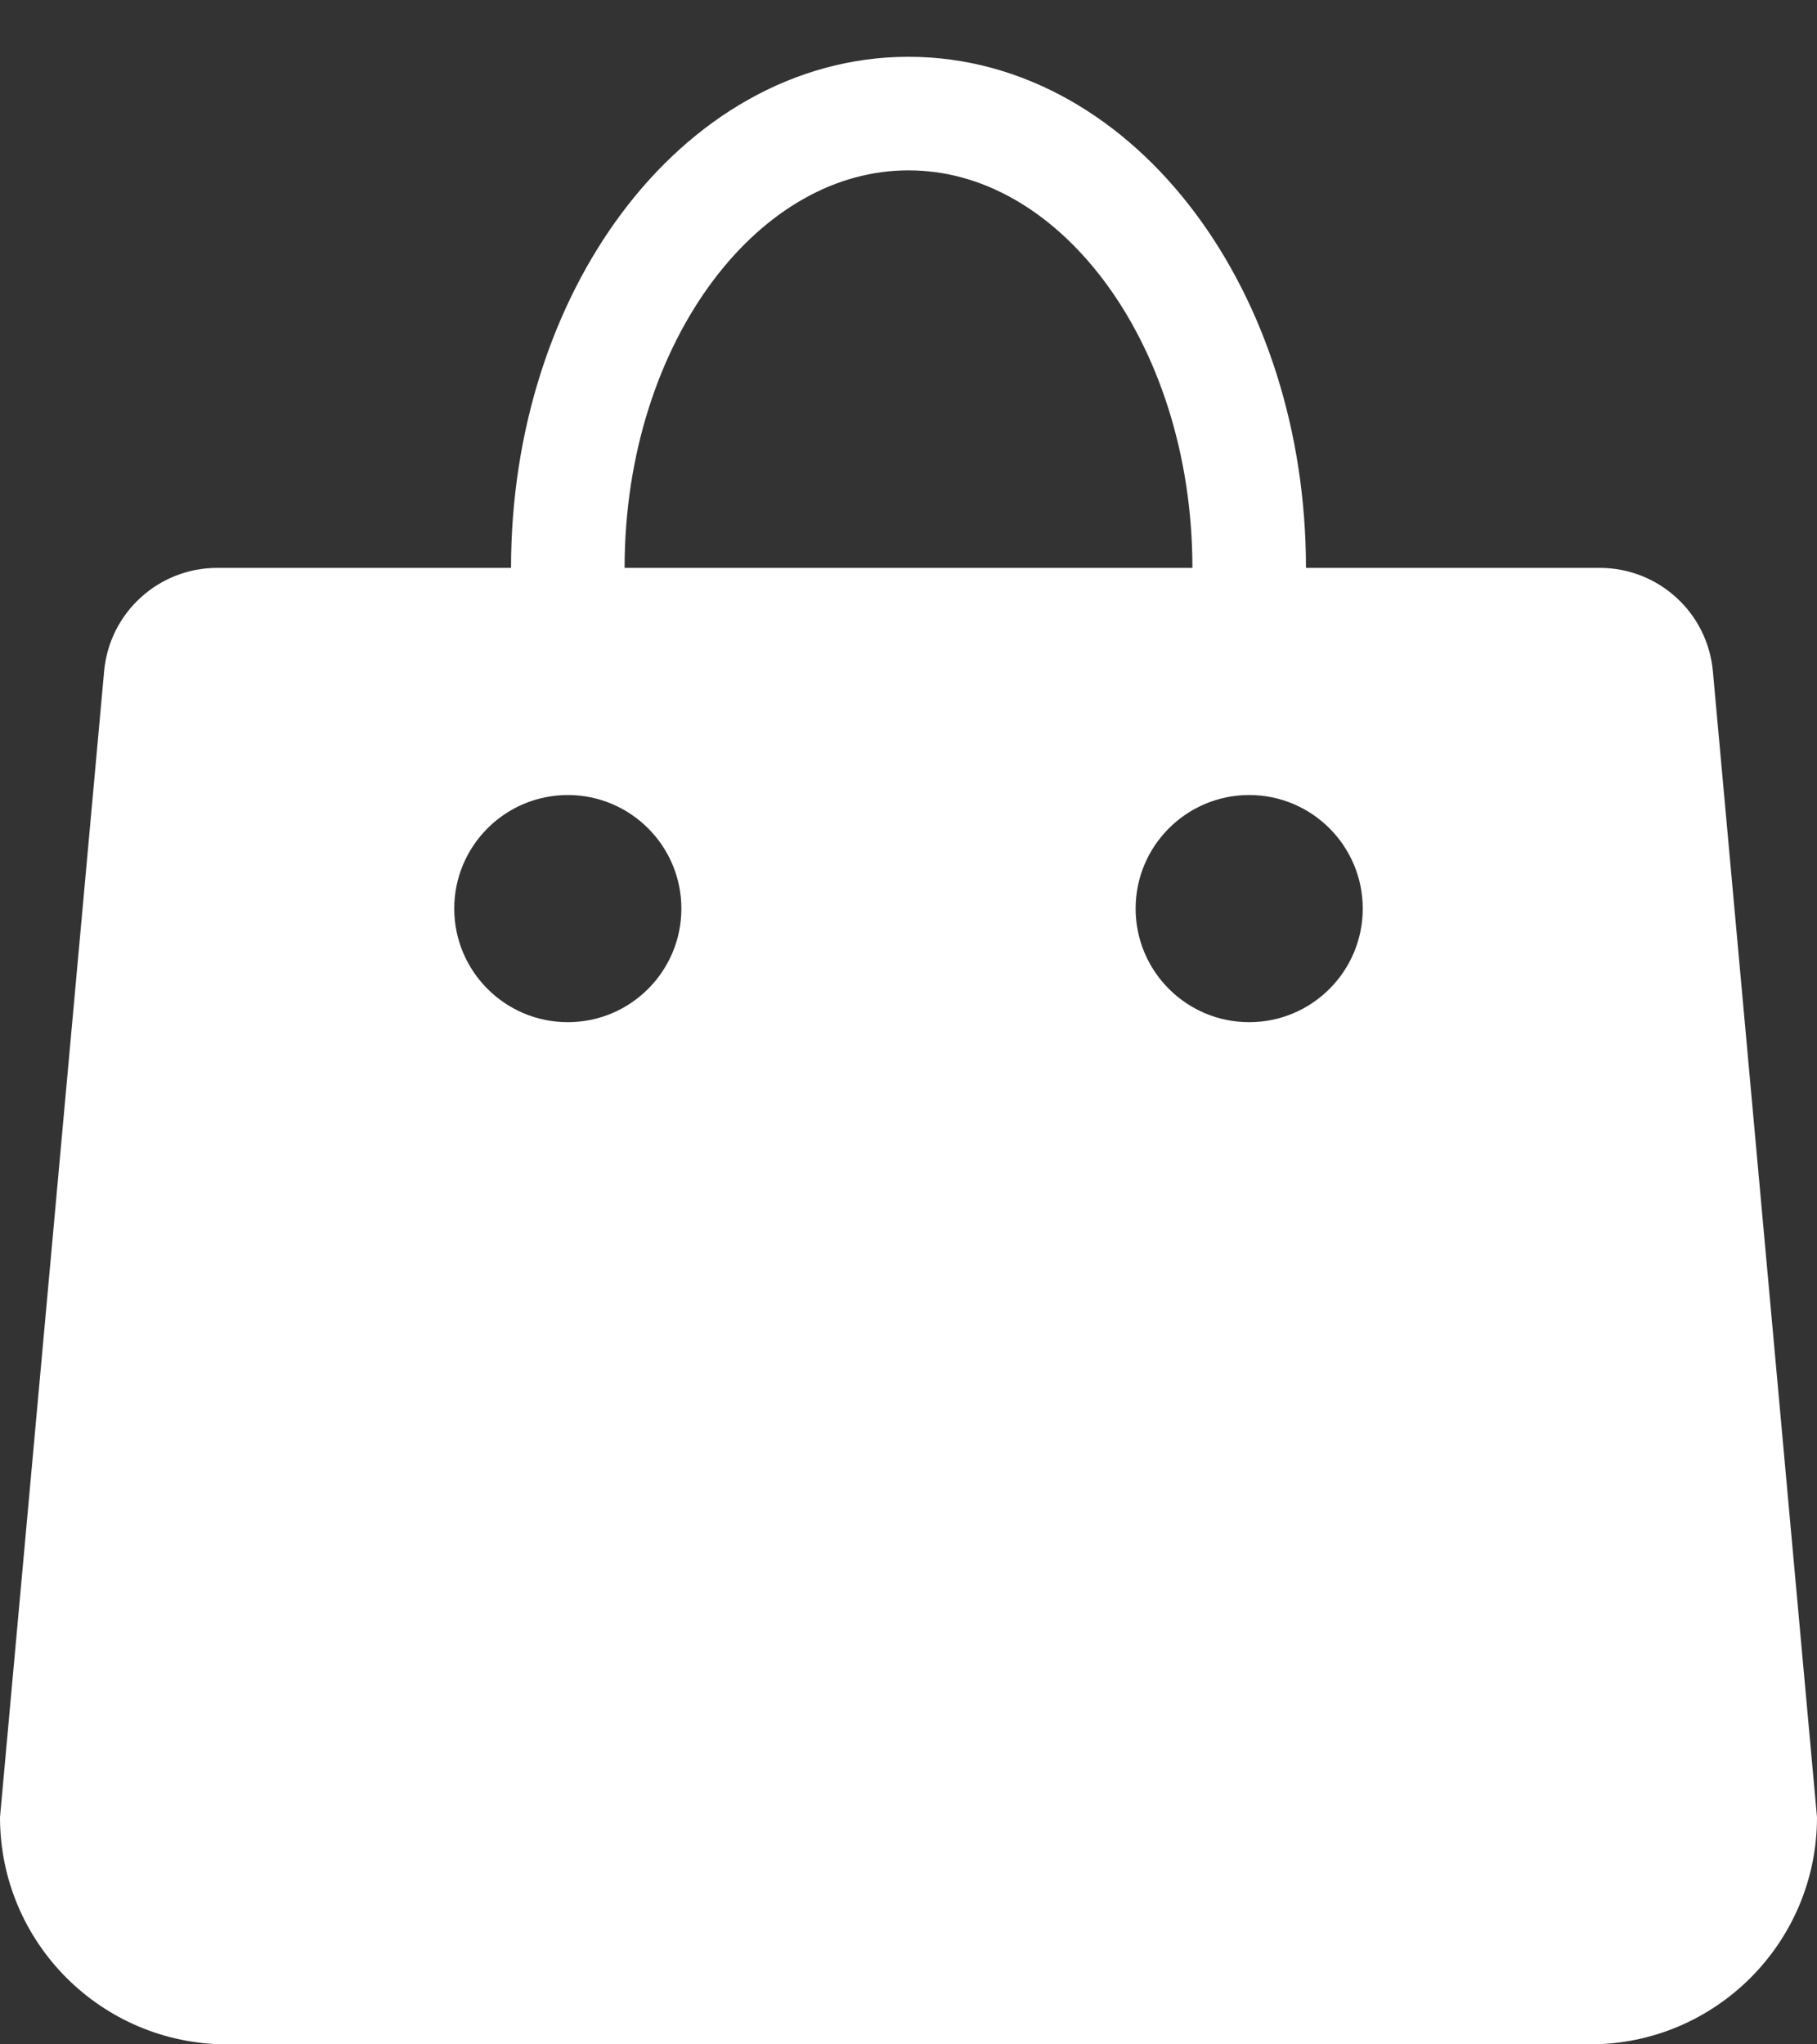 <svg width="16px" height="18px" viewBox="0 0 16 18" version="1.1" xmlns="http://www.w3.org/2000/svg" xmlns:xlink="http://www.w3.org/1999/xlink">
    <rect x="0" y="0" width="16" height="18" fill="#333333" stroke="none"/>
    <!-- Generator: Sketch 51.3 (57544) - http://www.bohemiancoding.com/sketch -->
    <title>header-shopping-bag</title>
    <desc>Created with Sketch.</desc>
    <defs/>
    <g id="home" stroke="none" stroke-width="1" fill="none" fill-rule="evenodd">
        <g id="Home" transform="translate(-1072, -83)">
            <g id="Header" transform="translate(-1, 0)">
                <g id="Group">
                    <g transform="translate(0, 48)">
                        <g id="Cart" transform="translate(1056, 23)">
                            <g id="header-shopping-bag" transform="translate(17, 13)">
                                <path d="M4,4 L14.087,4 C14.604,4 15.036,4.394 15.083,4.909 L16,15 C16,16.105 15.105,17 14,17 L2,17 C0.895,17 0,16.105 0,15 L0.917,4.909 C0.964,4.394 1.396,4 1.913,4 L4,4 Z M5,8 C5.552,8 6,7.552 6,7 C6,6.448 5.552,6 5,6 C4.448,6 4,6.448 4,7 C4,7.552 4.448,8 5,8 Z M11,8 C11.552,8 12,7.552 12,7 C12,6.448 11.552,6 11,6 C10.448,6 10,6.448 10,7 C10,7.552 10.448,8 11,8 Z" id="Combined-Shape" fill="#FFFFFF"/>
                                <path d="M11,0 C11,2.209 9.657,4 8,4 C6.343,4 5,2.209 5,0" id="Shape" stroke="#FFFFFF" stroke-linecap="round" stroke-linejoin="round" transform="translate(8, 2) scale(1, -1) translate(-8, -2) "/>
                            </g>
                        </g>
                    </g>
                </g>
            </g>
        </g>
    </g>
</svg>
